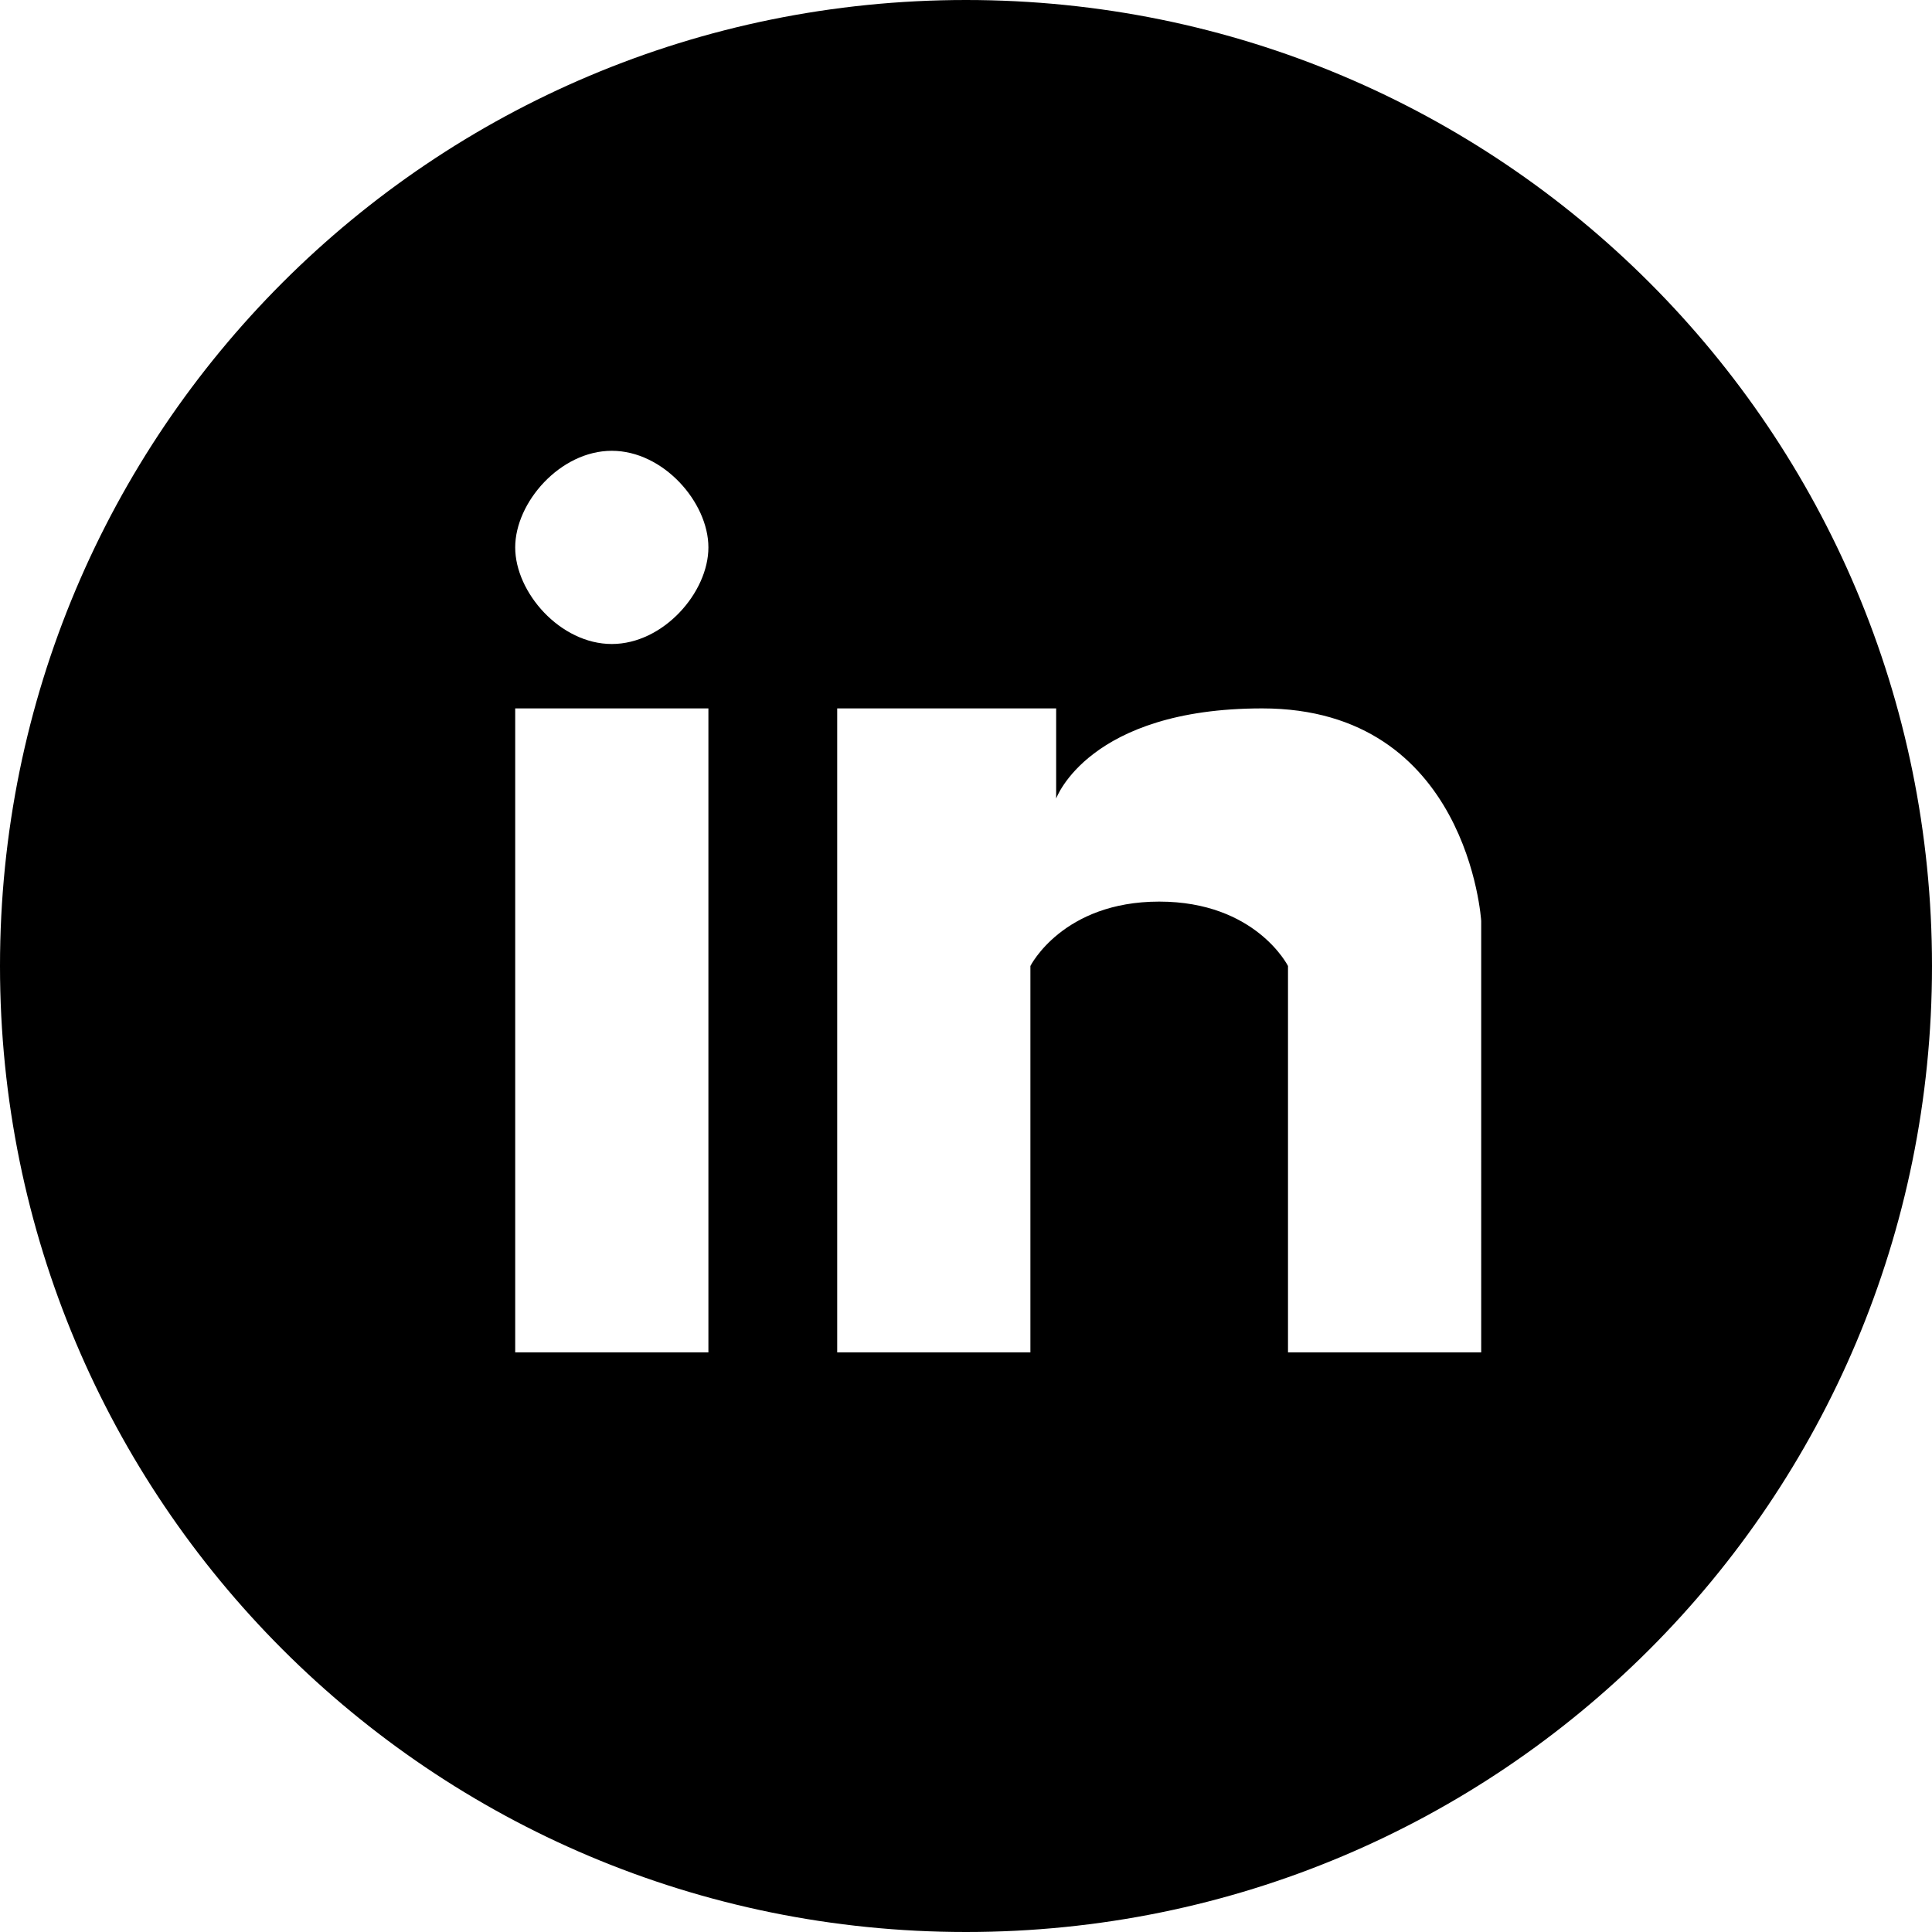 <svg xmlns="http://www.w3.org/2000/svg" viewBox="0 0 30 30"><path fill-rule="evenodd" clip-rule="evenodd" d="M15,0C6.7,0,0,6.7,0,15c0,8.3,6.7,15,15,15c8.3,0,15-6.7,15-15
			C30,6.7,23.3,0,15,0z M11,21H8V11h3V21z M9.5,10C8.7,10,8,9.2,8,8.5C8,7.8,8.7,7,9.5,7S11,7.8,11,8.5C11,9.2,10.3,10,9.5,10z
			 M23,21l-3,0v-6c0,0-0.5-1-2-1c-1.5,0-2,1-2,1v6l-3,0V11h3.4v1.4c0,0,0.5-1.4,3.2-1.4c3.2,0,3.4,3.3,3.4,3.3V21z"/></svg>
